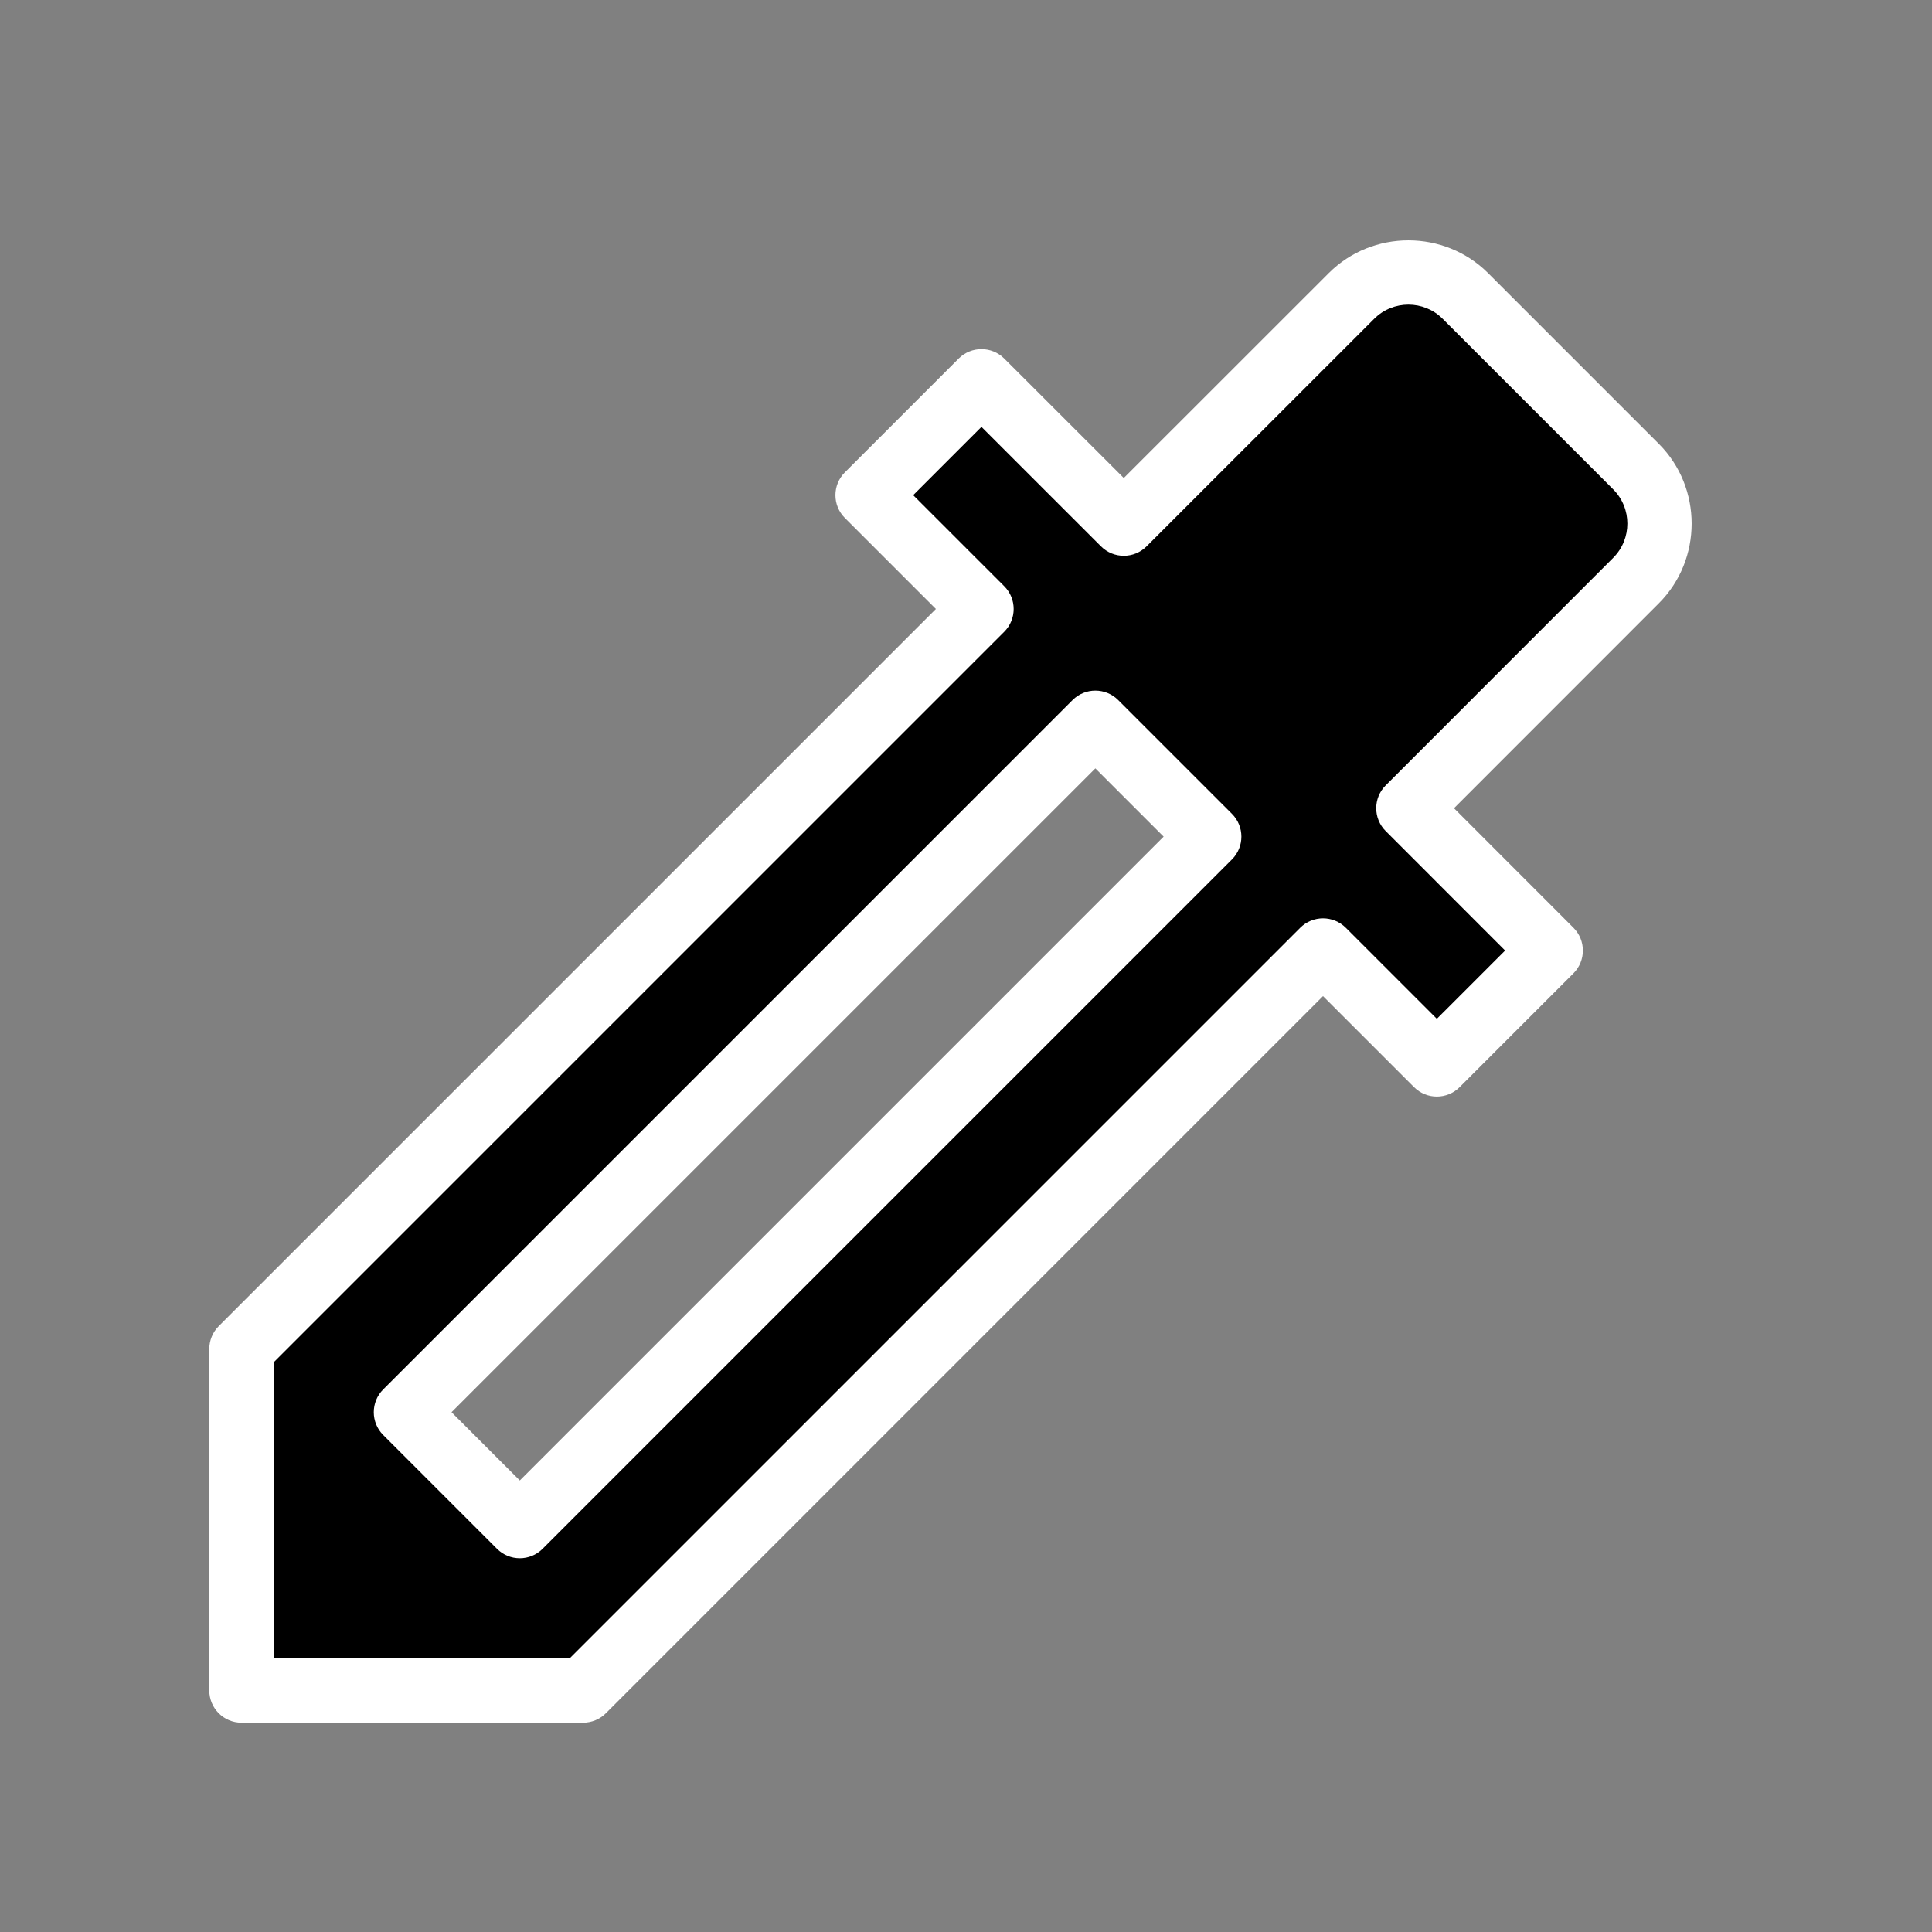 <?xml version="1.0" encoding="UTF-8" standalone="no"?>
<!DOCTYPE svg PUBLIC "-//W3C//DTD SVG 1.1//EN" "http://www.w3.org/Graphics/SVG/1.1/DTD/svg11.dtd">
<svg width="100%" height="100%" viewBox="0 0 24 24" version="1.1" xmlns="http://www.w3.org/2000/svg" xmlns:xlink="http://www.w3.org/1999/xlink" xml:space="preserve" xmlns:serif="http://www.serif.com/" style="fill-rule:evenodd;clip-rule:evenodd;stroke-linejoin:round;stroke-miterlimit:2;">
    <rect x="0" y="0" width="24" height="24" fill="#808080" stroke="none"/>
    <g>
        <path d="M6.457,18.957L15.021,10.393L13.607,8.979L5.043,17.543L6.457,18.957ZM12.192,7.565L10.778,6.151L12.192,4.737L13.96,6.504L16.789,3.676C17.177,3.288 17.815,3.288 18.203,3.676L20.324,5.797C20.712,6.185 20.712,6.823 20.324,7.211L17.496,10.04L19.263,11.808L17.849,13.222L16.435,11.808L7.243,21L3,21L3,16.757L12.192,7.565Z" style="fill-rule:nonzero;"/>
        <path d="M11.626,7.565L2.717,16.474C2.642,16.549 2.6,16.651 2.6,16.757L2.6,21C2.6,21.221 2.779,21.4 3,21.4L7.243,21.4C7.349,21.4 7.451,21.358 7.526,21.283L16.435,12.374C16.435,12.374 17.566,13.505 17.566,13.505C17.722,13.661 17.976,13.661 18.132,13.505L19.546,12.091C19.702,11.935 19.702,11.681 19.546,11.525L18.062,10.04C18.062,10.04 20.607,7.494 20.607,7.494C21.15,6.951 21.15,6.057 20.607,5.514L18.486,3.393C17.943,2.85 17.049,2.85 16.506,3.393C16.506,3.393 13.96,5.938 13.96,5.938C13.96,5.938 12.475,4.454 12.475,4.454C12.319,4.298 12.065,4.298 11.909,4.454L10.495,5.868C10.339,6.024 10.339,6.278 10.495,6.434L11.626,7.565ZM12.475,7.848C12.631,7.692 12.631,7.438 12.475,7.282L11.344,6.151C11.344,6.151 12.192,5.303 12.192,5.303C12.192,5.303 13.677,6.787 13.677,6.787C13.833,6.943 14.087,6.943 14.243,6.787L17.072,3.959C17.305,3.726 17.687,3.726 17.92,3.959C17.92,3.959 20.041,6.08 20.041,6.08C20.274,6.313 20.274,6.695 20.041,6.928L17.213,9.757C17.057,9.913 17.057,10.167 17.213,10.323L18.697,11.808C18.697,11.808 17.849,12.656 17.849,12.656C17.849,12.656 16.718,11.525 16.718,11.525C16.562,11.369 16.308,11.369 16.152,11.525L7.077,20.6C7.077,20.6 3.4,20.6 3.4,20.6C3.4,20.6 3.4,16.923 3.4,16.923C3.4,16.923 12.475,7.848 12.475,7.848ZM6.174,19.24C6.33,19.396 6.584,19.396 6.74,19.24L15.304,10.676C15.46,10.52 15.46,10.266 15.304,10.11L13.89,8.696C13.734,8.54 13.48,8.54 13.324,8.696L4.76,17.26C4.604,17.416 4.604,17.67 4.76,17.826L6.174,19.24ZM6.457,18.391L5.609,17.543C5.609,17.543 13.607,9.545 13.607,9.545C13.607,9.545 14.455,10.393 14.455,10.393L6.457,18.391Z" style="fill:white;"/>
    </g>
</svg>
